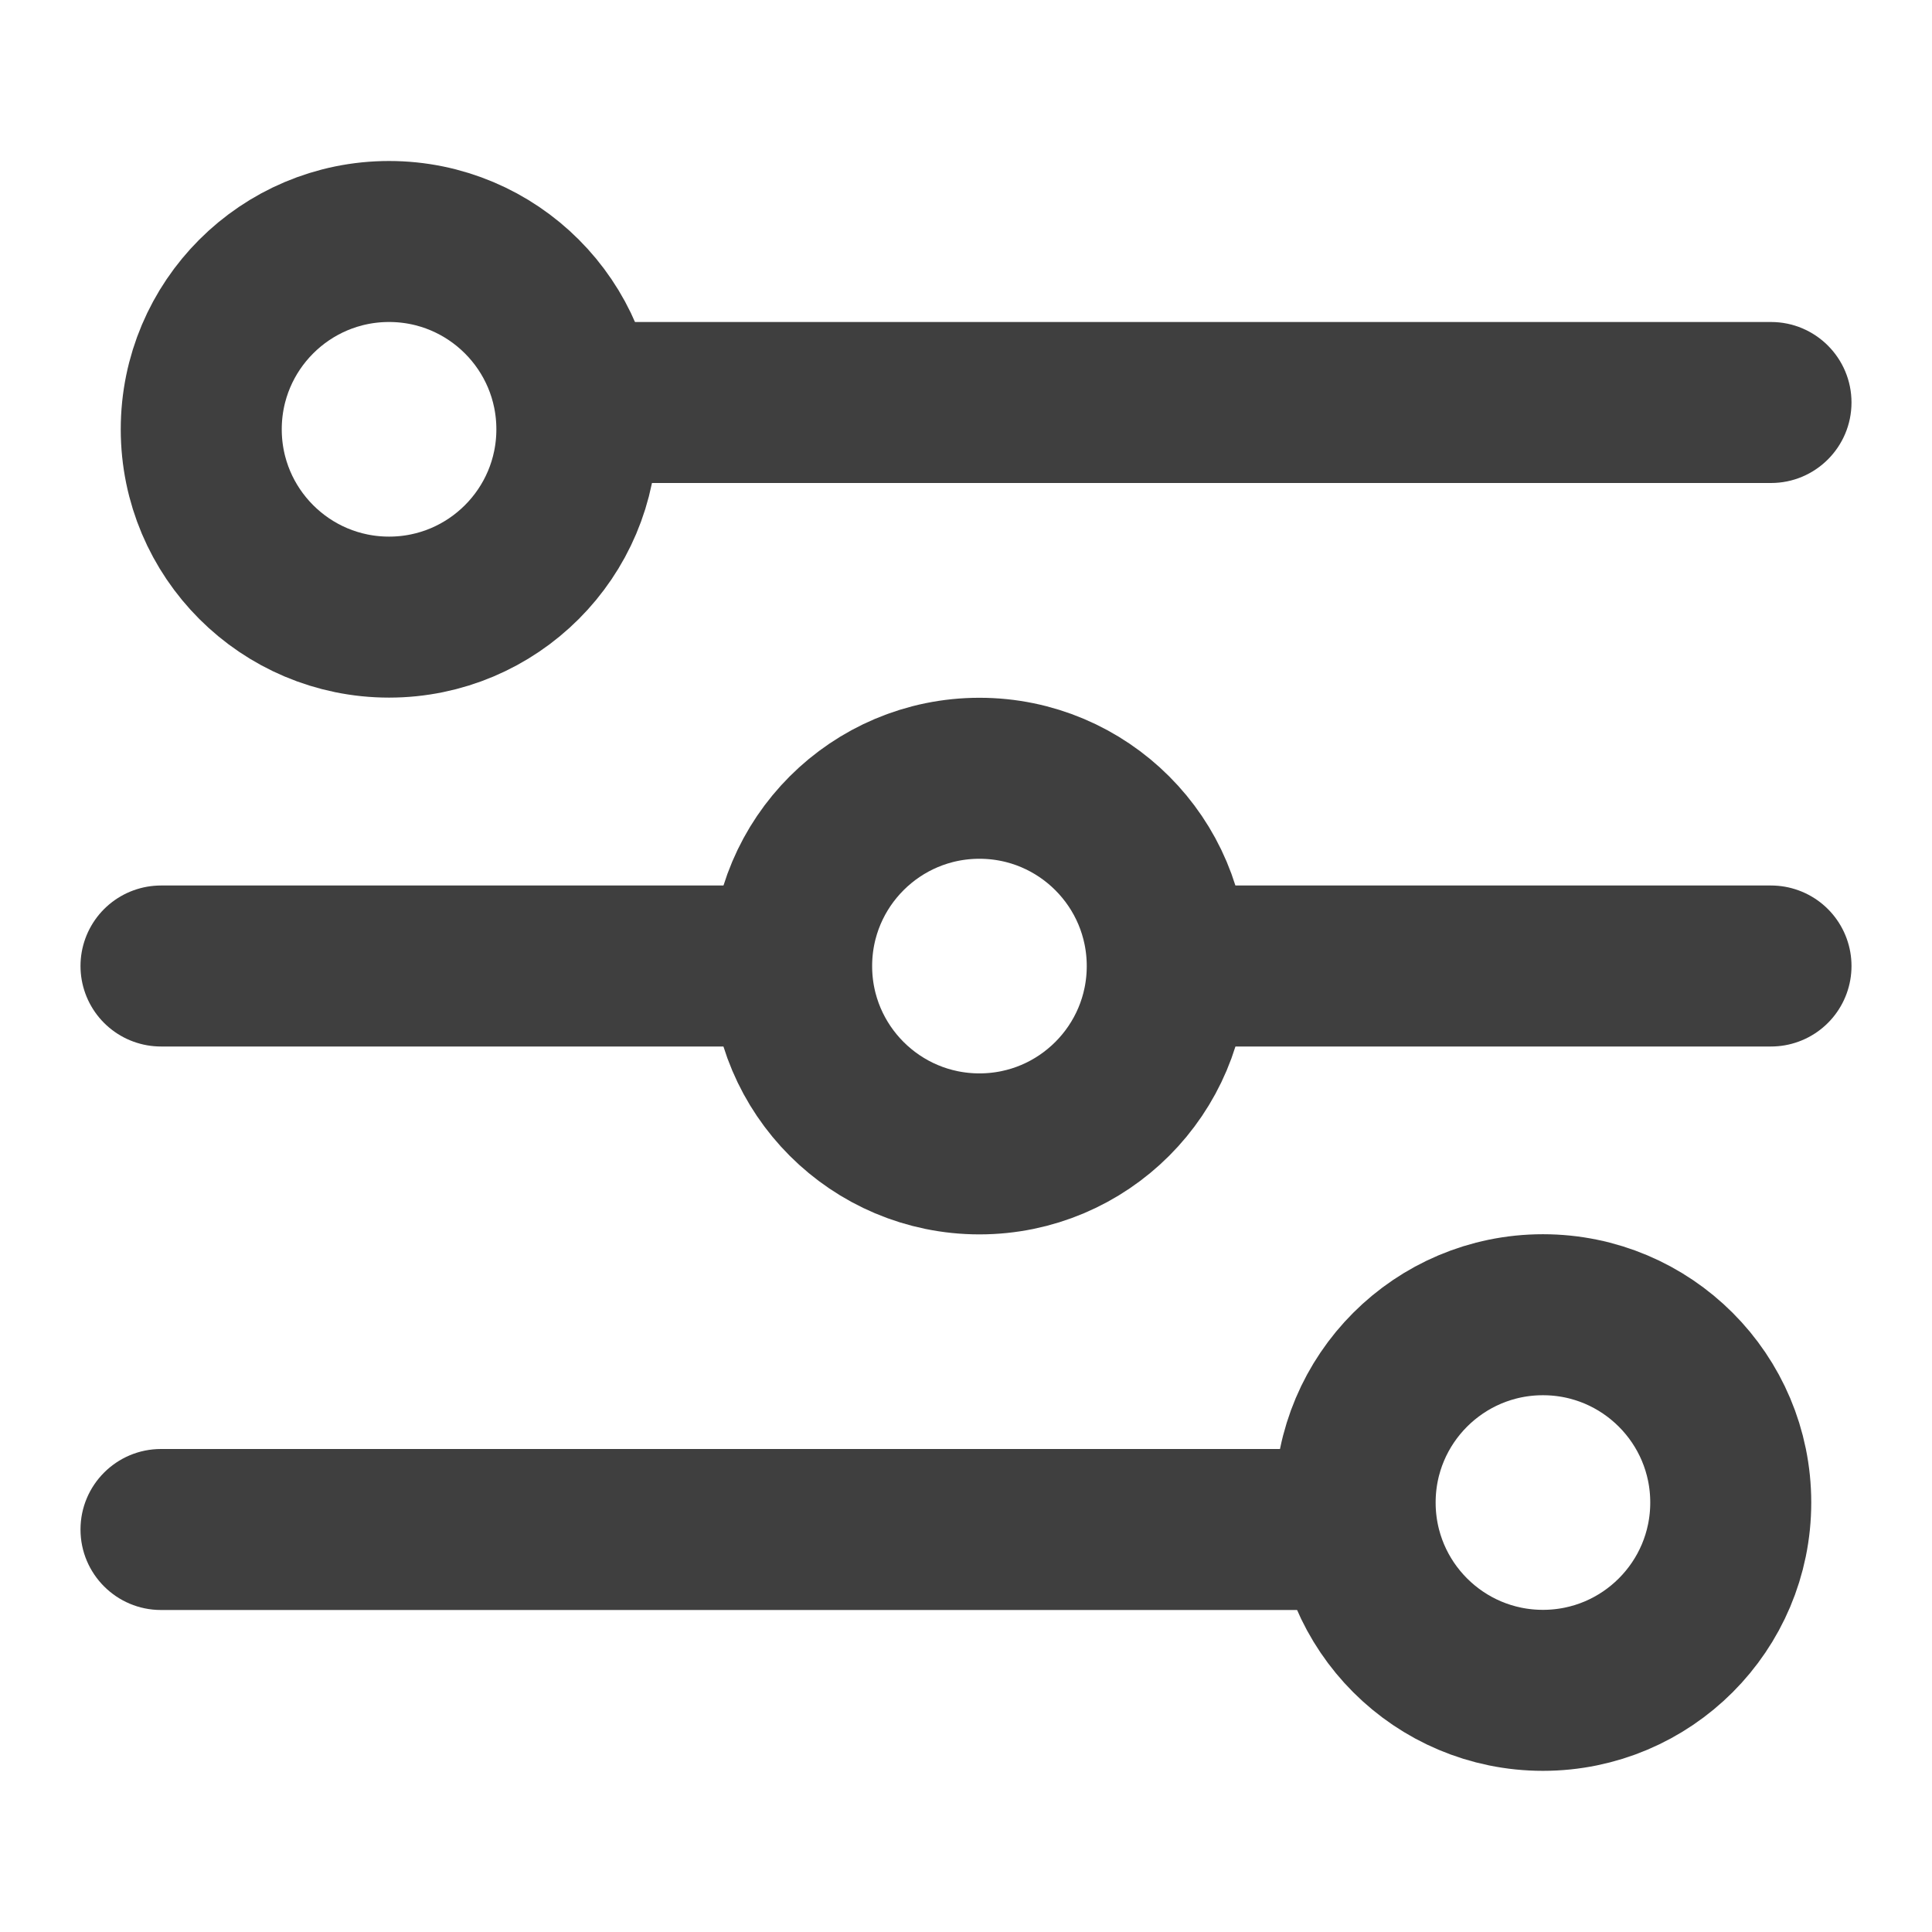 <svg width="24" height="24" viewBox="0 0 24 24" fill="none" xmlns="http://www.w3.org/2000/svg">
<circle cx="4.833" cy="5.333" r="2.333" stroke="#3F3F3F" stroke-width="2"/>
<path d="M22 6C22.552 6 23 5.552 23 5C23 4.448 22.552 4 22 4V6ZM7 6H22V4H7V6Z" fill="#3F3F3F"/>
<circle cx="12.167" cy="12.001" r="2.333" stroke="#3F3F3F" stroke-width="2"/>
<path d="M2 12L9 12" stroke="#3F3F3F" stroke-width="2" stroke-linecap="round"/>
<path d="M15 12H22" stroke="#3F3F3F" stroke-width="2" stroke-linecap="round"/>
<circle cx="19.167" cy="18.665" r="2.333" transform="rotate(-180 19.167 18.665)" stroke="#3F3F3F" stroke-width="2"/>
<path d="M2 18C1.448 18 1 18.448 1 19C1 19.552 1.448 20 2 20L2 18ZM17 18L2 18L2 20L17 20L17 18Z" fill="#3F3F3F"/>
</svg>
